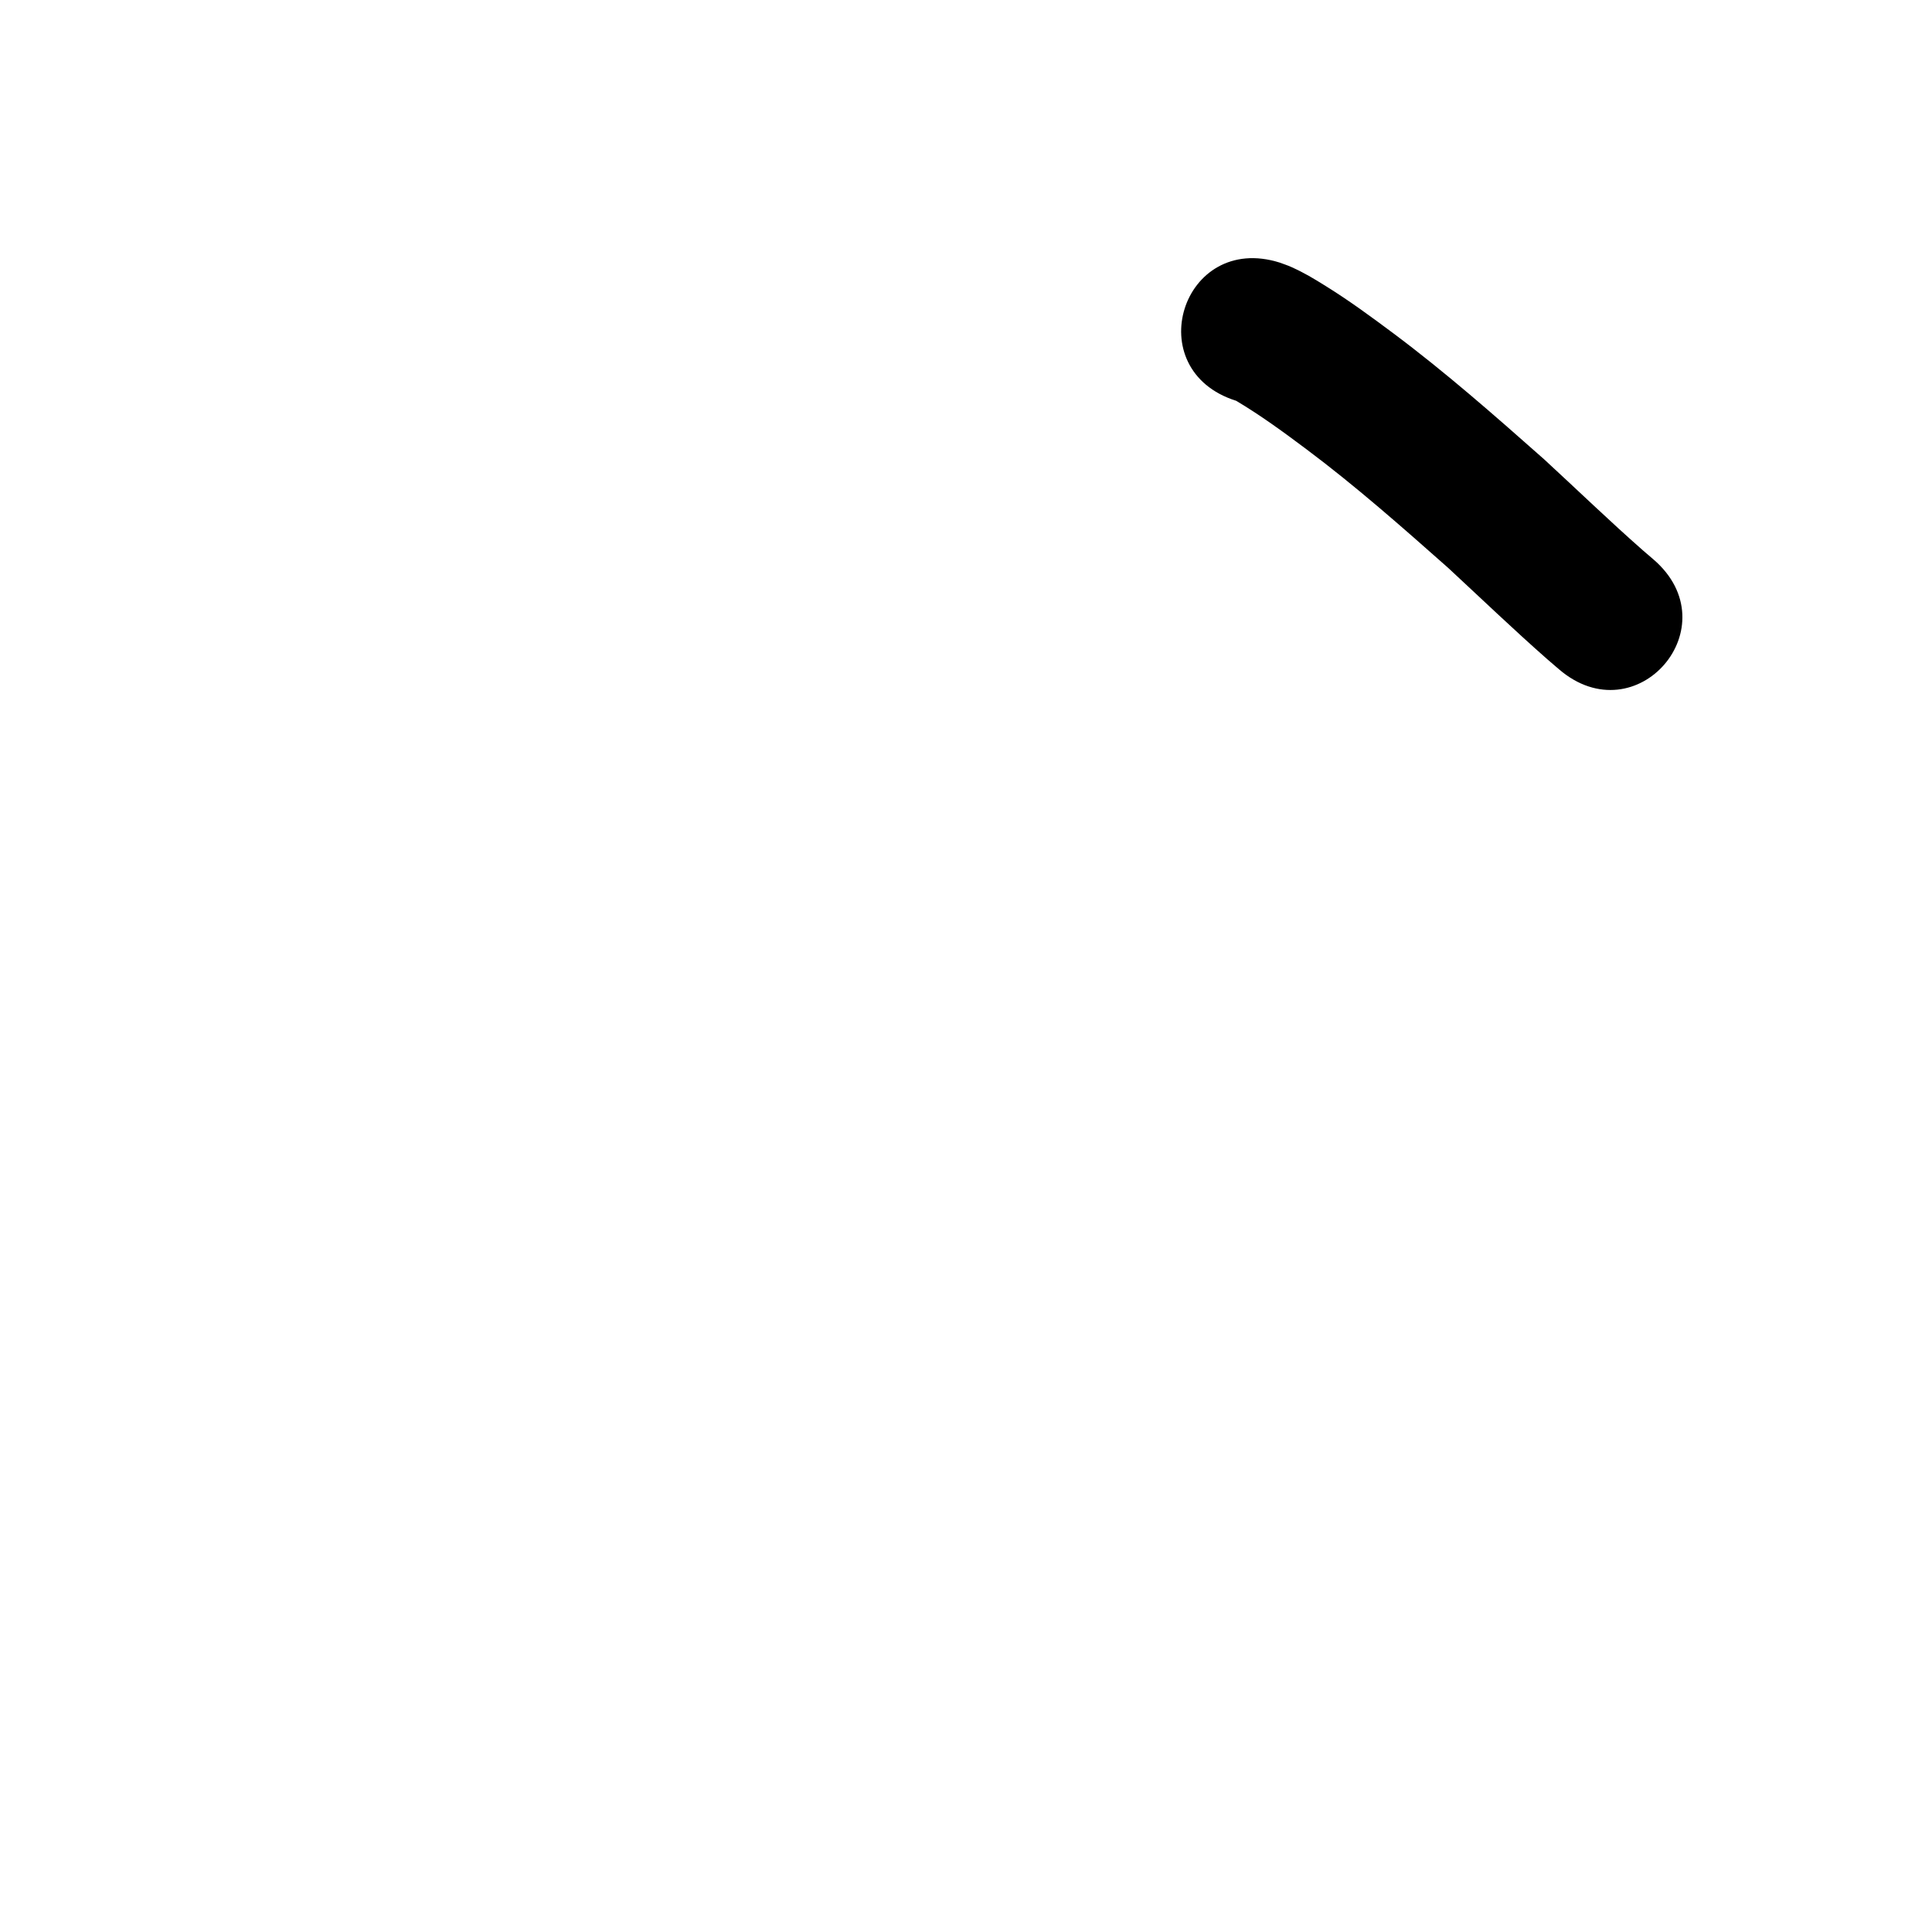 <?xml version="1.0" ?>
<svg xmlns="http://www.w3.org/2000/svg" viewBox="0 0 1000 1000">
<path d="m 639.848,207.453 c 12.663,7.532 24.551,16.226 36.335,25.056 25.522,19.099 49.441,40.229 73.294,61.344 17.086,15.834 33.885,31.953 51.374,47.345 2.017,1.734 4.034,3.468 6.052,5.203 40.226,34.56 89.101,-22.328 48.875,-56.888 v 0 c -1.795,-1.541 -3.59,-3.082 -5.385,-4.623 -17.44,-15.339 -34.119,-31.479 -51.211,-47.201 -25.405,-22.477 -50.903,-44.939 -78.097,-65.253 -11.379,-8.486 -22.724,-16.823 -34.791,-24.315 -6.706,-4.164 -10.777,-6.68 -17.913,-9.921 -1.946,-0.884 -3.996,-1.52 -5.994,-2.279 -50.582,-15.937 -73.12,55.596 -22.539,71.533 z"/>
</svg>
